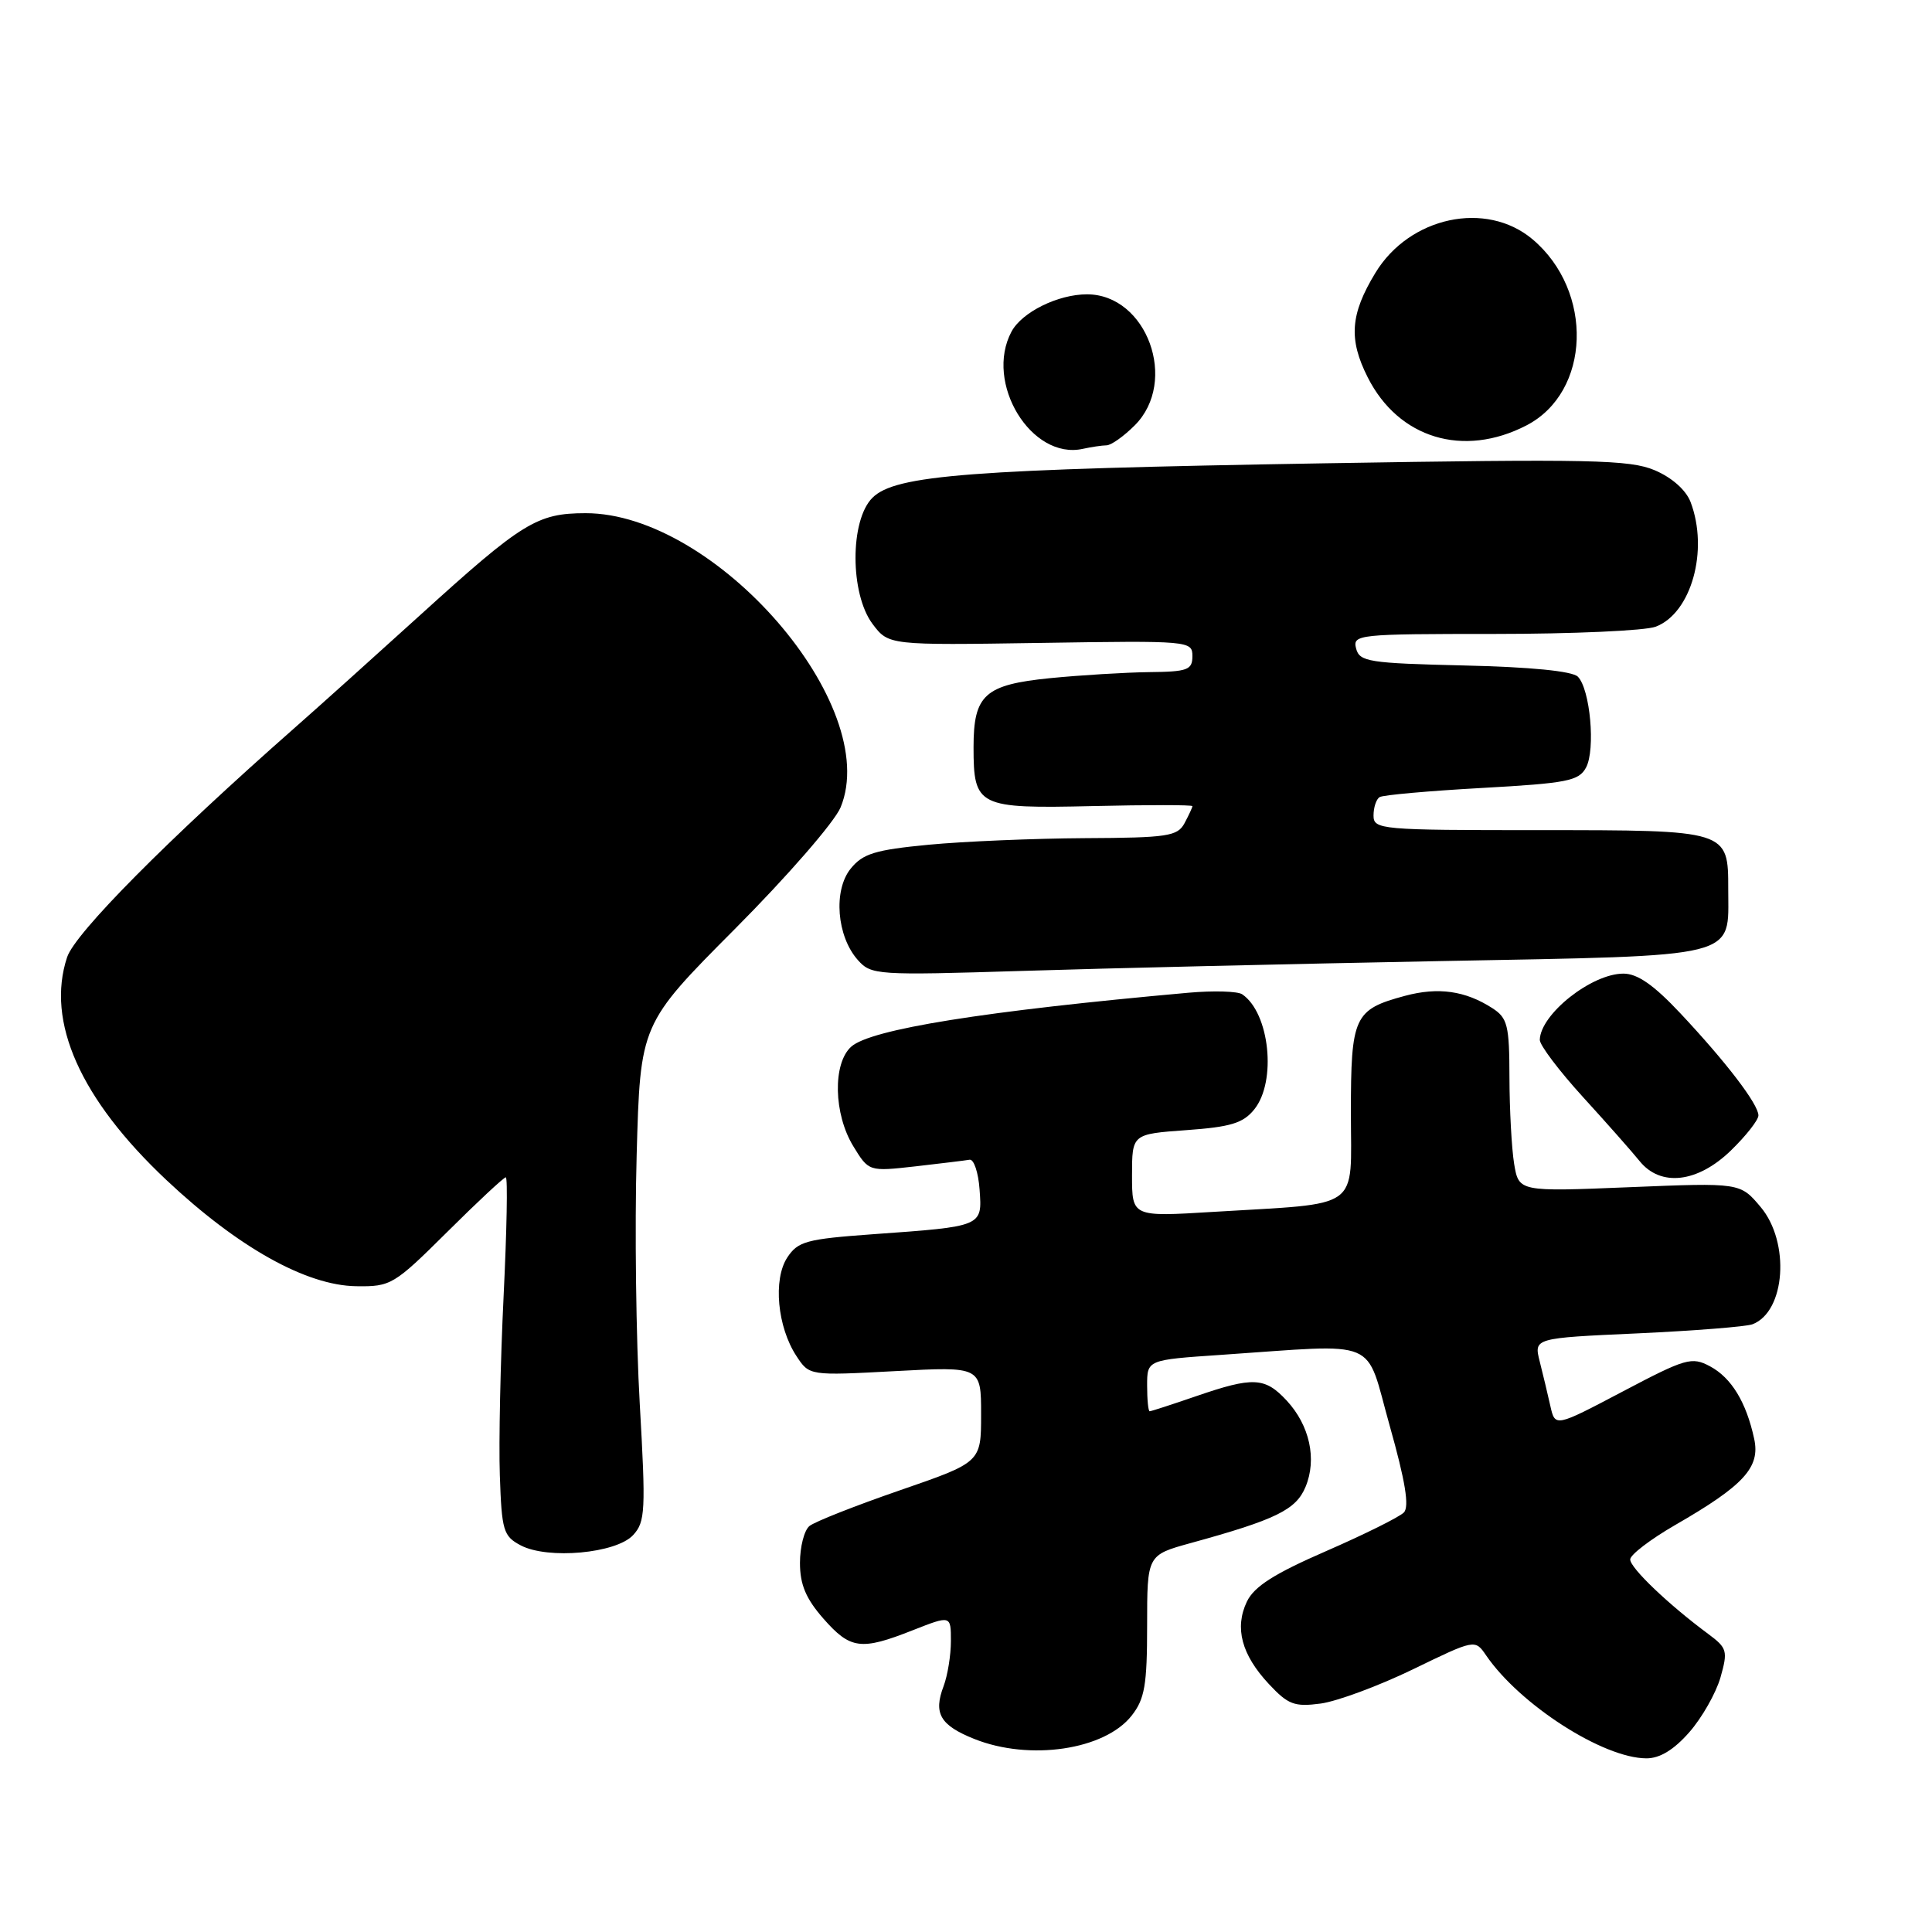 <?xml version="1.0" encoding="UTF-8" standalone="no"?>
<!DOCTYPE svg PUBLIC "-//W3C//DTD SVG 1.1//EN" "http://www.w3.org/Graphics/SVG/1.1/DTD/svg11.dtd" >
<svg xmlns="http://www.w3.org/2000/svg" xmlns:xlink="http://www.w3.org/1999/xlink" version="1.1" viewBox="0 0 256 256">
 <g >
 <path fill="currentColor"
d=" M 223.84 229.53 C 225.52 227.62 227.37 224.35 227.97 222.28 C 228.97 218.75 228.86 218.37 226.34 216.50 C 221.11 212.63 216.00 207.76 216.01 206.63 C 216.02 206.01 218.69 203.97 221.94 202.09 C 231.06 196.84 233.26 194.45 232.44 190.66 C 231.39 185.79 229.42 182.56 226.58 181.04 C 224.16 179.75 223.37 179.98 215.02 184.38 C 206.06 189.10 206.06 189.10 205.43 186.30 C 205.09 184.76 204.45 182.11 204.02 180.40 C 203.24 177.30 203.24 177.30 216.97 176.68 C 224.53 176.33 231.38 175.79 232.22 175.47 C 236.59 173.79 237.22 164.60 233.29 159.93 C 230.58 156.71 230.58 156.71 215.91 157.31 C 201.25 157.91 201.25 157.91 200.63 154.21 C 200.30 152.17 200.02 147.02 200.01 142.77 C 200.00 135.86 199.76 134.89 197.75 133.59 C 194.17 131.28 190.58 130.77 186.18 131.95 C 179.41 133.77 179.00 134.67 179.00 147.48 C 179.00 160.55 180.64 159.37 160.75 160.58 C 150.00 161.24 150.00 161.24 150.00 155.75 C 150.00 150.27 150.00 150.27 157.19 149.75 C 163.06 149.33 164.72 148.83 166.19 147.01 C 169.19 143.31 168.24 134.22 164.60 131.75 C 164.00 131.34 160.80 131.25 157.50 131.54 C 130.39 133.97 115.34 136.38 112.78 138.70 C 110.32 140.93 110.46 147.61 113.06 151.87 C 115.12 155.24 115.12 155.24 121.29 154.55 C 124.68 154.16 127.91 153.77 128.48 153.67 C 129.04 153.58 129.64 155.36 129.80 157.63 C 130.16 162.54 130.24 162.50 115.69 163.54 C 106.84 164.18 105.73 164.48 104.31 166.64 C 102.42 169.54 103.00 175.83 105.53 179.68 C 107.24 182.29 107.24 182.29 118.62 181.68 C 130.00 181.07 130.00 181.07 130.00 187.42 C 130.00 193.76 130.00 193.76 119.25 197.47 C 113.34 199.51 107.94 201.64 107.25 202.21 C 106.56 202.78 106.00 204.97 106.00 207.09 C 106.00 209.96 106.78 211.82 109.10 214.47 C 112.69 218.55 114.08 218.73 120.96 216.01 C 126.00 214.03 126.00 214.03 126.00 217.45 C 126.00 219.33 125.56 222.02 125.03 223.43 C 123.66 227.03 124.57 228.61 129.10 230.42 C 136.42 233.35 146.38 231.88 149.95 227.33 C 151.68 225.13 152.00 223.29 152.00 215.39 C 152.00 206.06 152.00 206.06 157.75 204.47 C 169.07 201.36 171.73 200.06 172.99 197.02 C 174.52 193.34 173.54 188.87 170.49 185.58 C 167.61 182.48 166.06 182.40 158.50 185.00 C 155.30 186.10 152.53 187.00 152.34 187.00 C 152.15 187.00 152.00 185.47 152.00 183.59 C 152.00 180.19 152.00 180.19 161.75 179.53 C 183.17 178.08 180.81 177.09 184.14 188.91 C 186.21 196.25 186.77 199.64 186.02 200.41 C 185.44 201.01 180.81 203.31 175.74 205.52 C 168.84 208.52 166.19 210.21 165.22 212.22 C 163.56 215.70 164.51 219.26 168.13 223.14 C 170.69 225.88 171.52 226.19 175.00 225.73 C 177.18 225.43 182.67 223.40 187.21 221.20 C 195.45 217.20 195.45 217.20 196.92 219.35 C 201.39 225.88 212.42 232.97 218.15 232.99 C 219.92 233.00 221.80 231.86 223.84 229.53 Z  M 83.89 203.41 C 85.51 201.66 85.58 200.18 84.77 186.00 C 84.28 177.47 84.09 162.67 84.36 153.09 C 84.84 135.69 84.84 135.69 97.38 123.09 C 104.33 116.11 110.57 108.93 111.38 106.99 C 116.95 93.50 94.84 67.99 77.59 68.00 C 71.15 68.01 69.23 69.20 55.58 81.59 C 49.57 87.04 42.11 93.75 38.98 96.50 C 22.21 111.27 9.94 123.64 8.89 126.84 C 6.07 135.37 10.65 145.64 22.06 156.37 C 31.52 165.27 40.58 170.34 47.20 170.43 C 51.79 170.50 52.20 170.25 59.25 163.25 C 63.26 159.26 66.76 156.00 67.02 156.00 C 67.29 156.00 67.15 163.09 66.73 171.75 C 66.31 180.41 66.08 191.09 66.23 195.47 C 66.48 202.83 66.69 203.55 69.00 204.77 C 72.59 206.66 81.64 205.84 83.89 203.41 Z  M 229.35 152.45 C 231.36 150.50 233.00 148.41 233.00 147.80 C 233.00 146.32 228.70 140.70 222.64 134.25 C 219.13 130.51 216.96 129.00 215.10 129.01 C 210.88 129.02 204.12 134.38 204.03 137.78 C 204.01 138.48 206.59 141.89 209.75 145.36 C 212.91 148.82 216.28 152.64 217.24 153.83 C 220.02 157.30 224.93 156.74 229.35 152.45 Z  M 190.81 127.35 C 230.99 126.59 229.00 127.08 229.00 117.85 C 229.00 109.98 229.06 110.00 203.93 110.00 C 182.89 110.00 182.00 109.92 182.00 108.06 C 182.00 106.99 182.36 105.89 182.81 105.62 C 183.25 105.34 189.35 104.80 196.35 104.41 C 207.66 103.78 209.21 103.48 210.16 101.70 C 211.43 99.32 210.71 91.31 209.07 89.66 C 208.33 88.93 202.84 88.38 194.05 88.18 C 181.36 87.88 180.15 87.69 179.69 85.93 C 179.21 84.07 179.92 84.00 198.03 84.00 C 208.39 84.00 218.00 83.57 219.39 83.04 C 224.11 81.25 226.44 72.91 224.01 66.52 C 223.40 64.93 221.54 63.28 219.26 62.31 C 215.94 60.91 210.81 60.80 175.50 61.39 C 128.50 62.18 118.63 62.93 115.60 65.96 C 112.60 68.95 112.62 78.68 115.62 82.68 C 117.75 85.50 117.75 85.50 137.87 85.19 C 157.63 84.88 158.00 84.92 158.00 86.94 C 158.00 88.77 157.37 89.01 152.25 89.06 C 149.09 89.10 143.18 89.46 139.13 89.86 C 130.48 90.73 129.00 92.06 129.00 99.00 C 129.00 106.88 129.57 107.16 144.78 106.81 C 152.05 106.64 158.00 106.64 158.00 106.82 C 158.00 106.99 157.53 108.00 156.96 109.07 C 156.03 110.81 154.73 111.01 143.71 111.06 C 137.00 111.10 127.70 111.49 123.07 111.93 C 115.95 112.61 114.33 113.11 112.72 115.10 C 110.39 117.98 110.87 124.07 113.67 127.21 C 115.44 129.20 116.17 129.25 135.50 128.65 C 146.50 128.30 171.39 127.72 190.81 127.35 Z  M 146.61 59.01 C 147.23 59.01 148.91 57.81 150.36 56.36 C 156.18 50.54 151.97 39.00 144.03 39.00 C 140.19 39.00 135.41 41.36 134.03 43.94 C 130.40 50.73 136.66 61.00 143.50 59.47 C 144.60 59.23 146.00 59.02 146.61 59.01 Z  M 202.26 56.37 C 210.79 51.96 211.22 38.57 203.06 31.70 C 196.92 26.54 186.77 28.71 182.25 36.15 C 178.92 41.63 178.67 44.94 181.23 50.00 C 185.31 58.09 193.90 60.69 202.26 56.37 Z "/>
</g>
</svg>